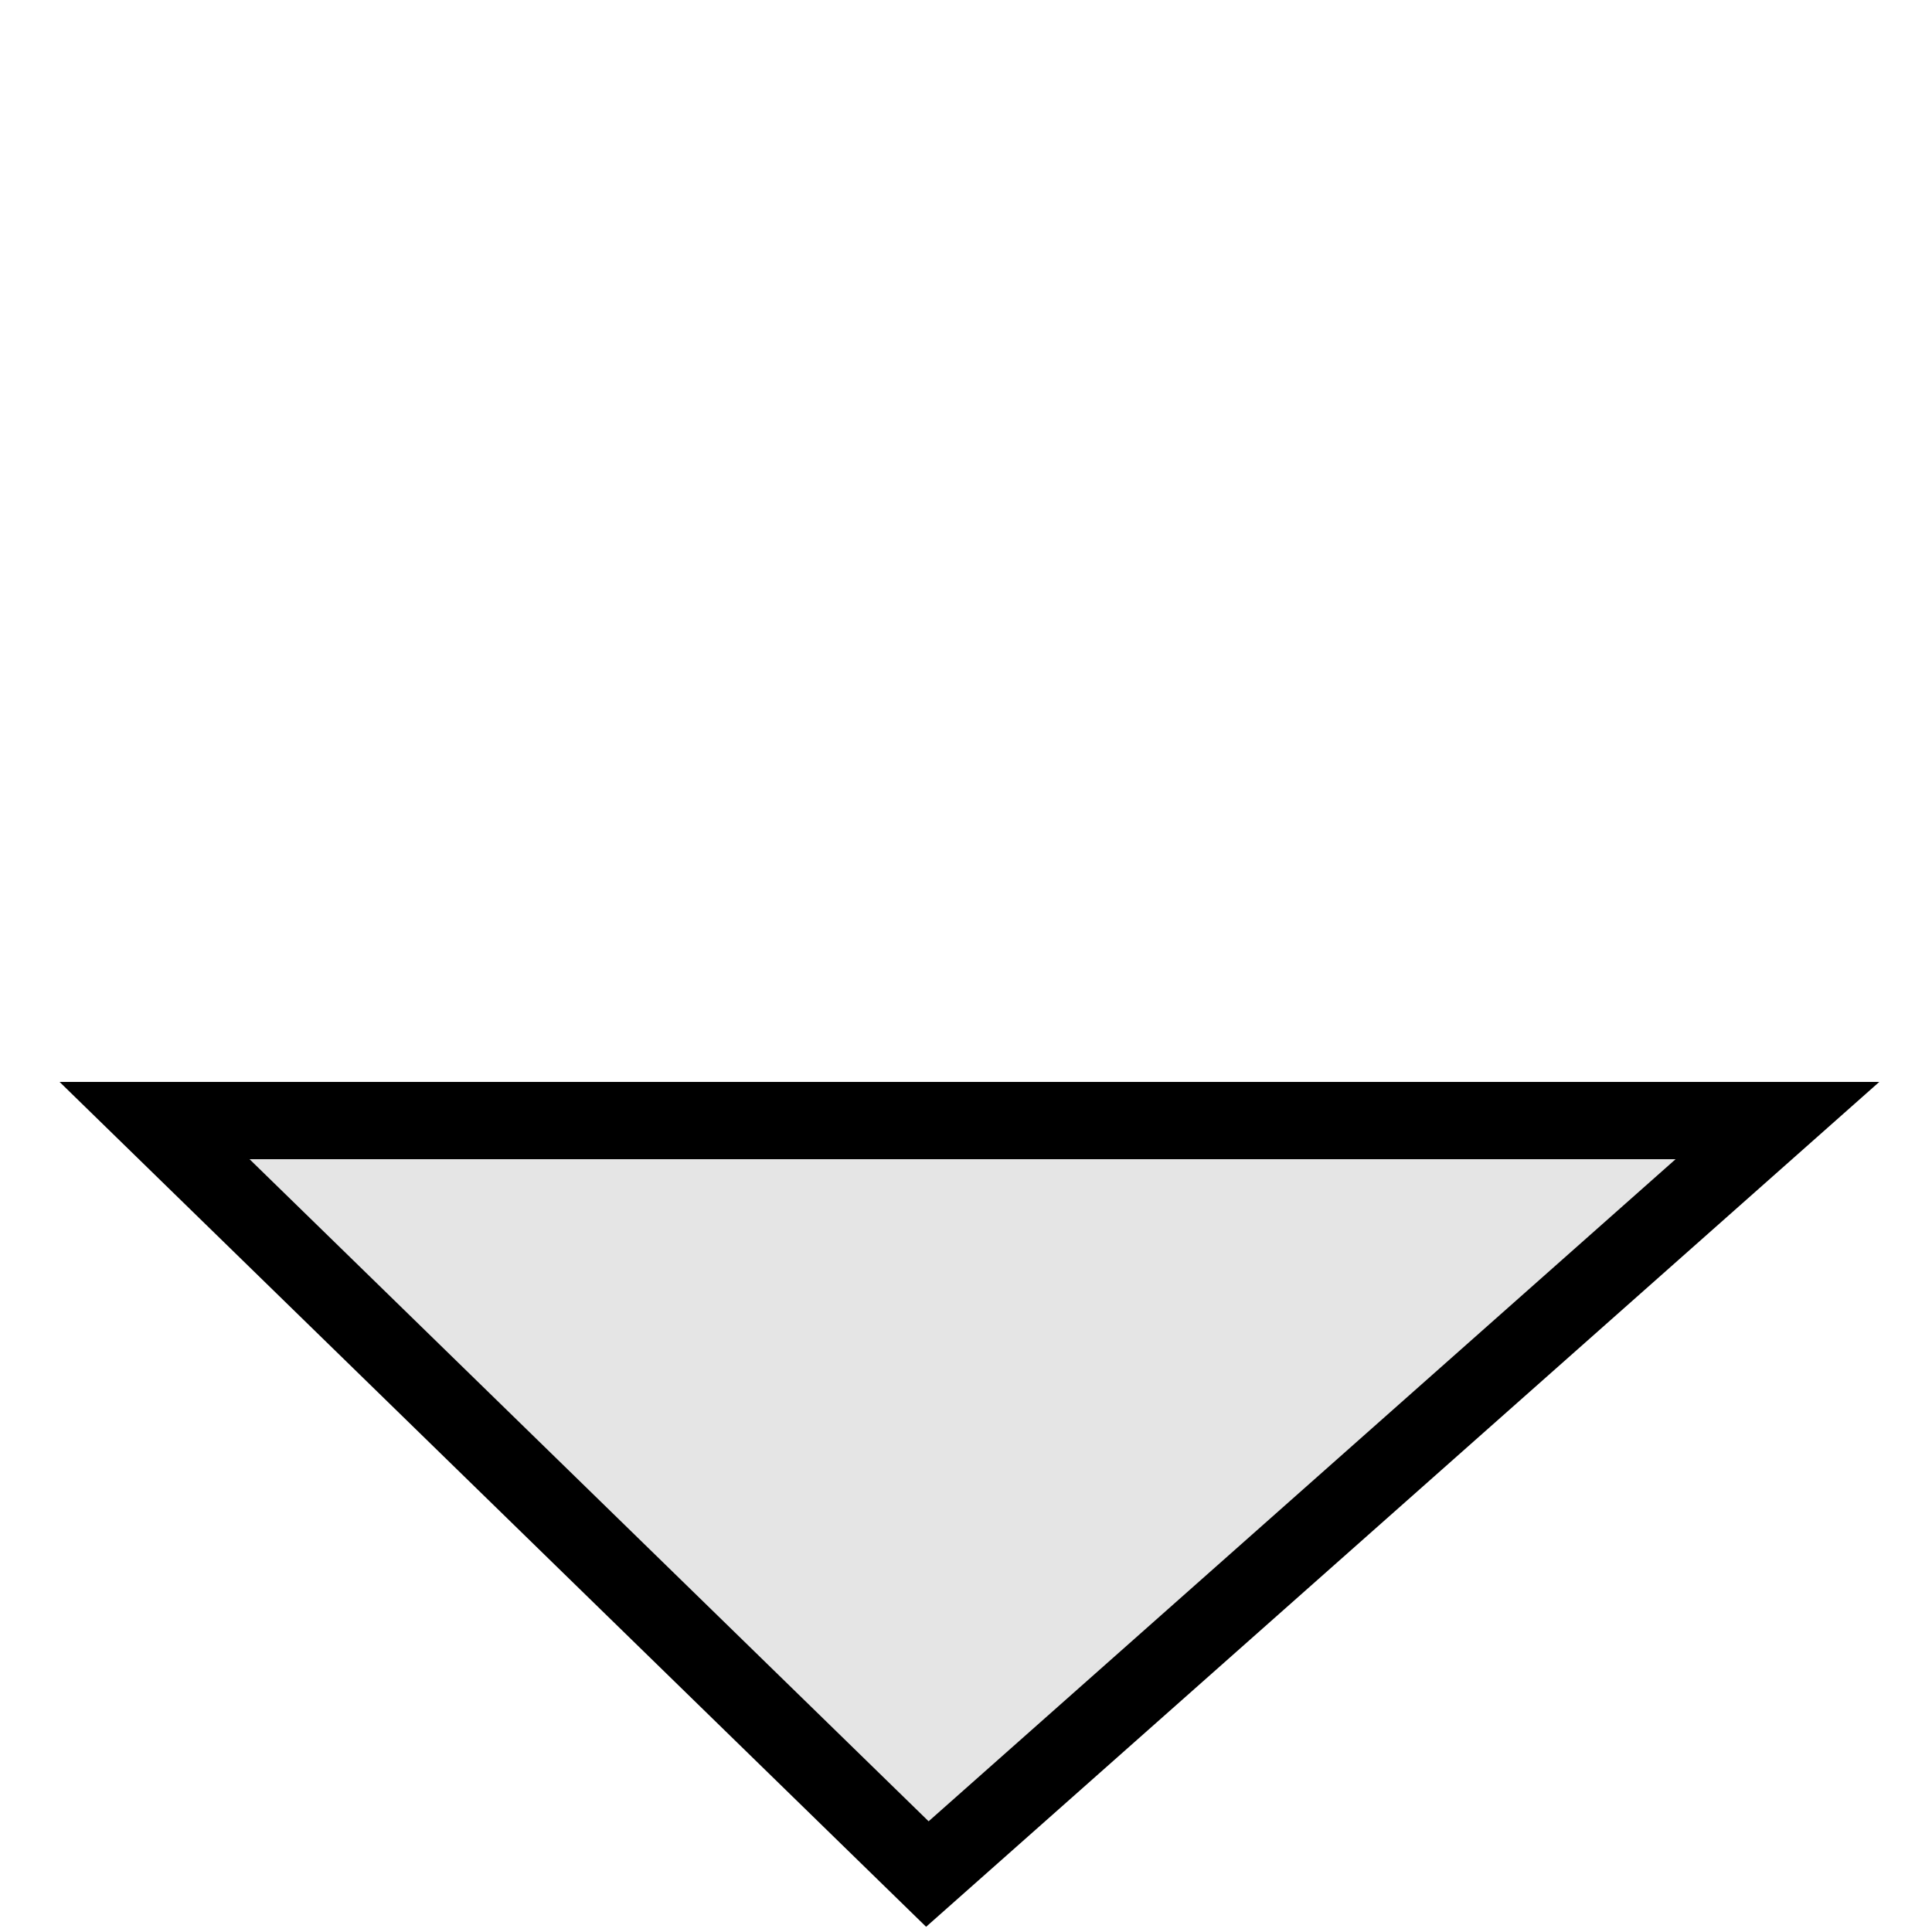 <svg width="100" height="100"  xmlns="http://www.w3.org/2000/svg">
  <style>
    .svg-default-shape {
    fill: rgba(128,128,128,.2);
    stroke: black;
    stroke-width: 4;
    }
  </style>
  <polygon points="48,97 92,58 8,58" class="svg-default-shape" />
</svg>